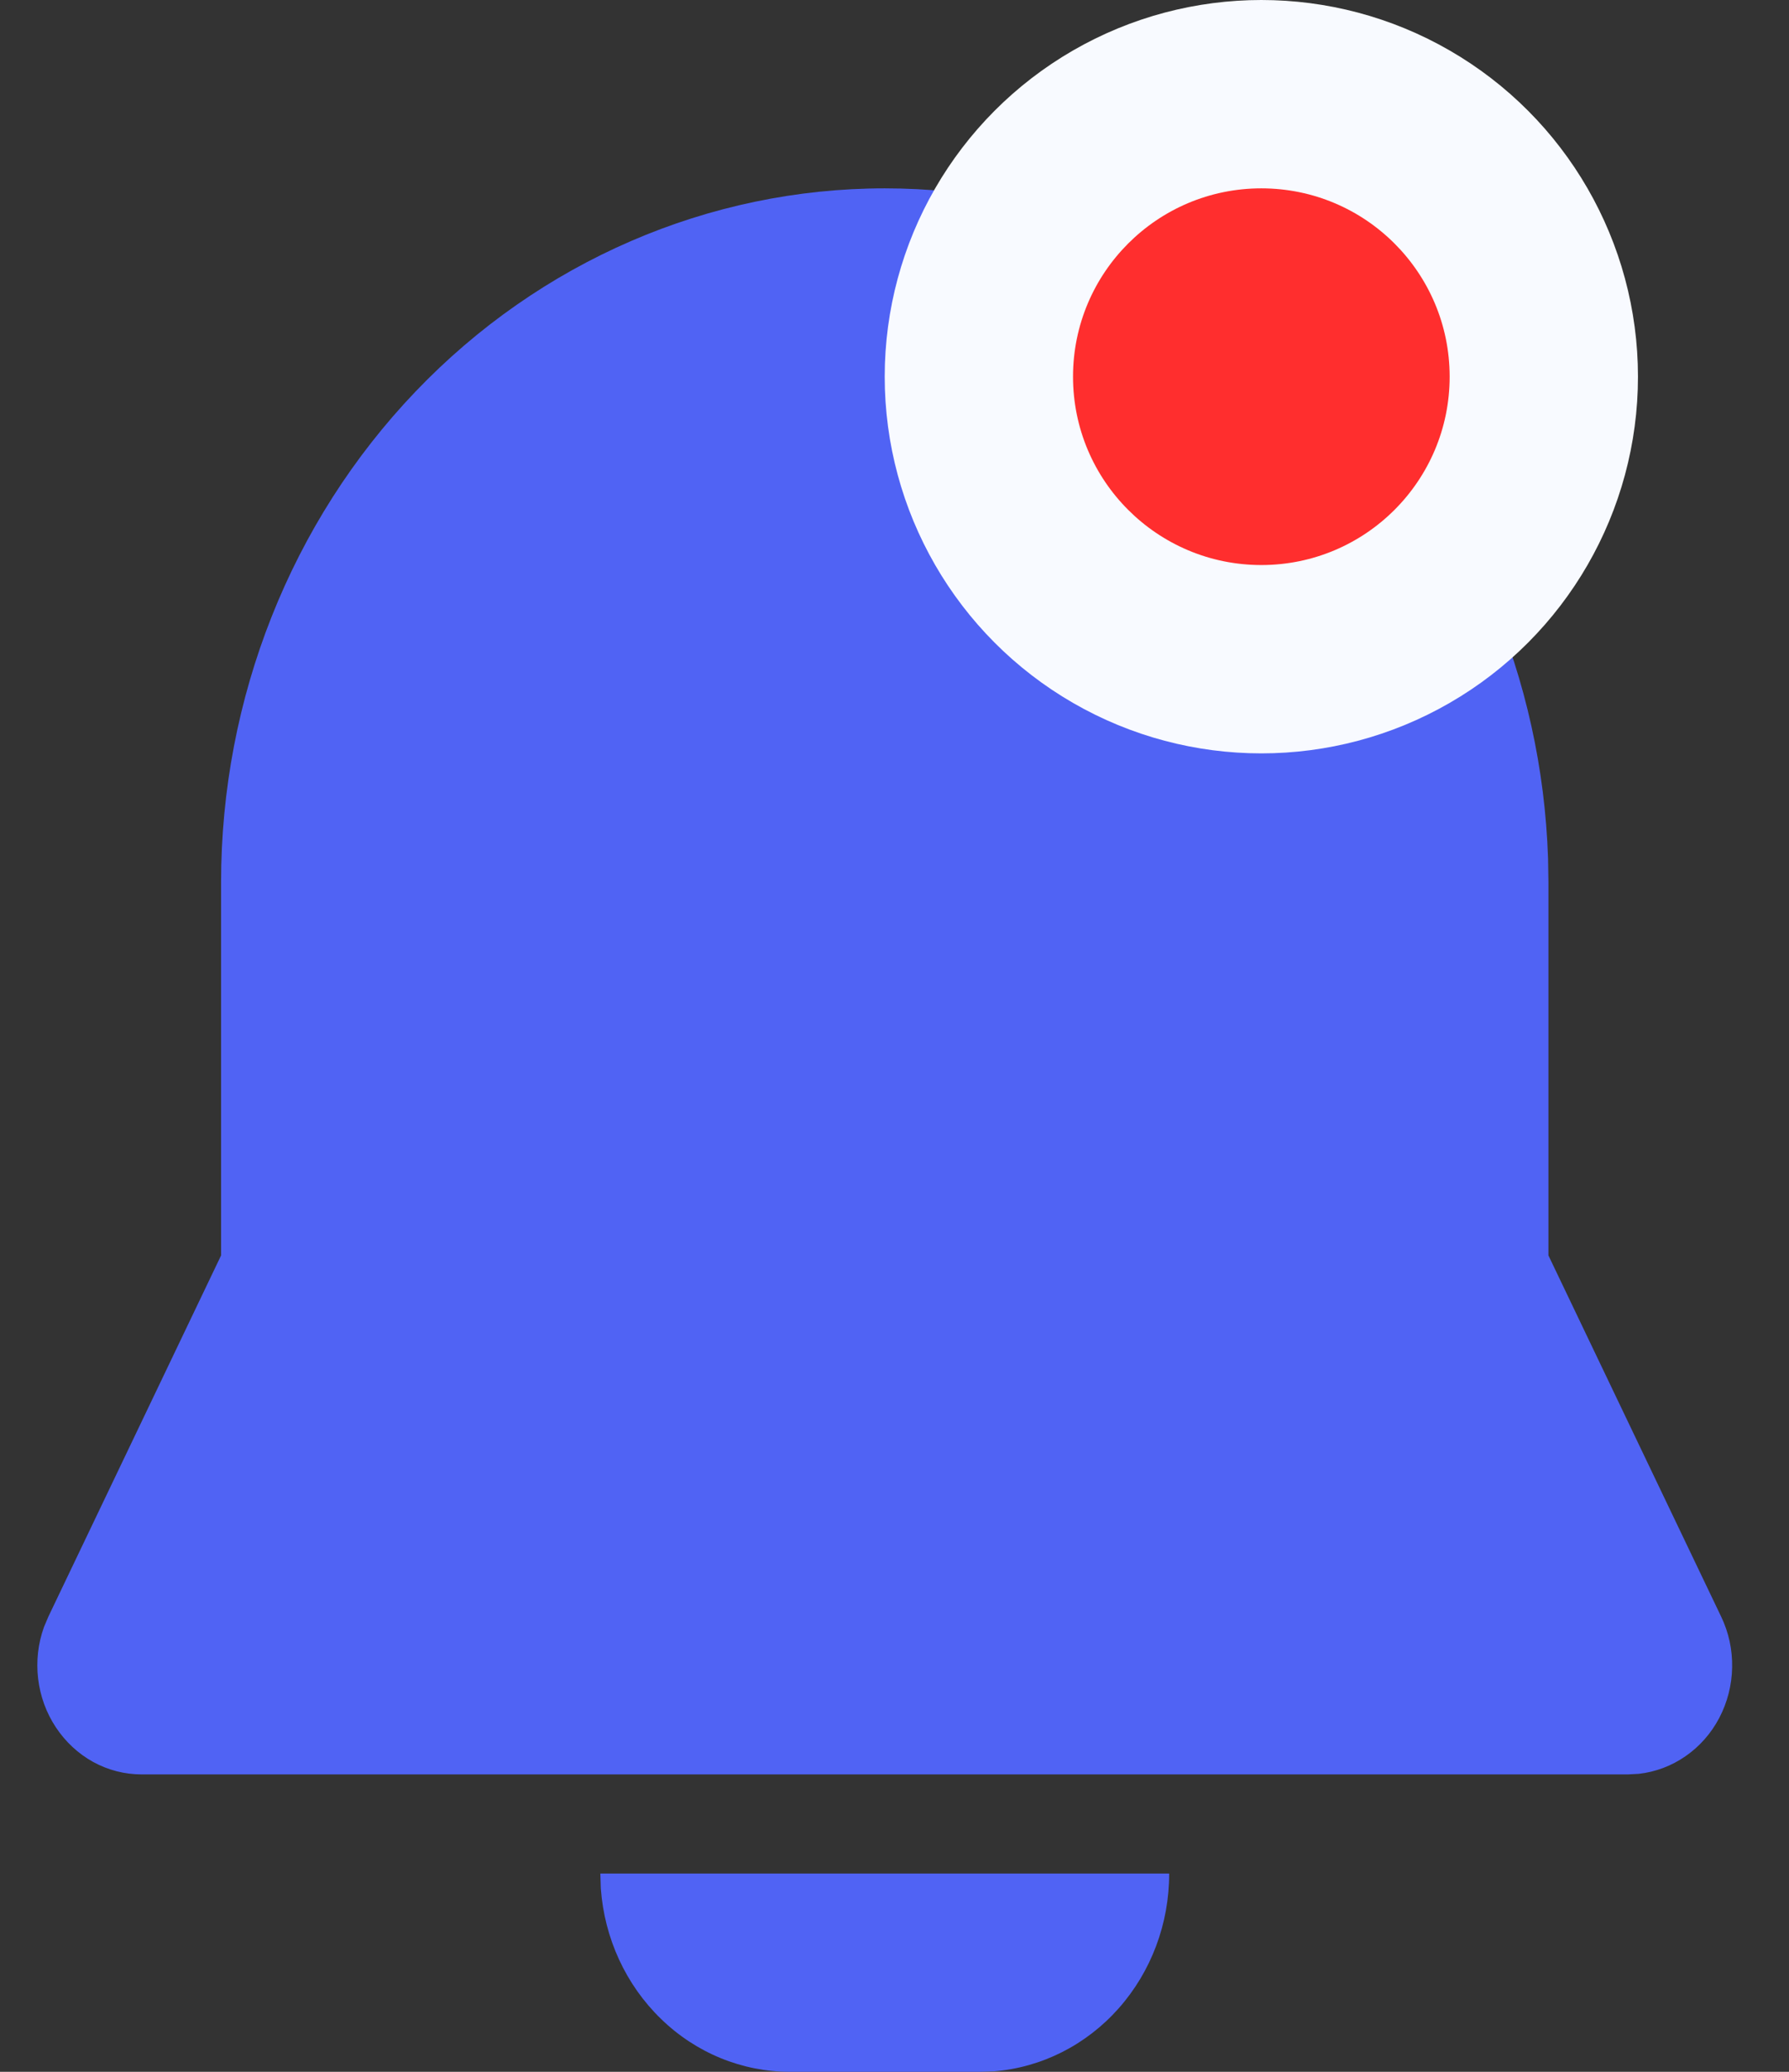 <svg width="19" height="22" viewBox="0 0 19 22" fill="none" xmlns="http://www.w3.org/2000/svg">
<rect x="0" y="0" width="19" height="22" fill="#333333" stroke="none"/>
<g id="Notification">
<path id="Vector" d="M12.417 19.895C12.418 20.426 12.226 20.937 11.88 21.327C11.535 21.716 11.061 21.955 10.555 21.995L10.403 22H8.39C7.882 22 7.392 21.8 7.02 21.438C6.647 21.077 6.419 20.582 6.381 20.053L6.376 19.895H12.417ZM9.397 2C11.224 2 12.98 2.742 14.294 4.07C15.609 5.397 16.378 7.206 16.441 9.116L16.445 9.368V13.331L18.279 17.166C18.36 17.334 18.4 17.519 18.396 17.706C18.393 17.893 18.346 18.076 18.26 18.241C18.174 18.405 18.051 18.545 17.902 18.648C17.753 18.752 17.582 18.816 17.404 18.836L17.289 18.842H1.504C1.325 18.842 1.149 18.797 0.99 18.71C0.832 18.623 0.696 18.497 0.594 18.343C0.492 18.19 0.427 18.012 0.405 17.826C0.383 17.641 0.404 17.452 0.467 17.277L0.514 17.166L2.348 13.331V9.368C2.348 7.414 3.091 5.54 4.413 4.158C5.734 2.776 7.527 2 9.397 2Z" fill="#5063F4"/>
<circle id="Ellipse 1167" cx="13.396" cy="4" r="4" fill="#F8FAFF"/>
<circle id="Ellipse 1168" cx="13.396" cy="4" r="2" fill="#FF2E2E"/>
</g>
</svg>
